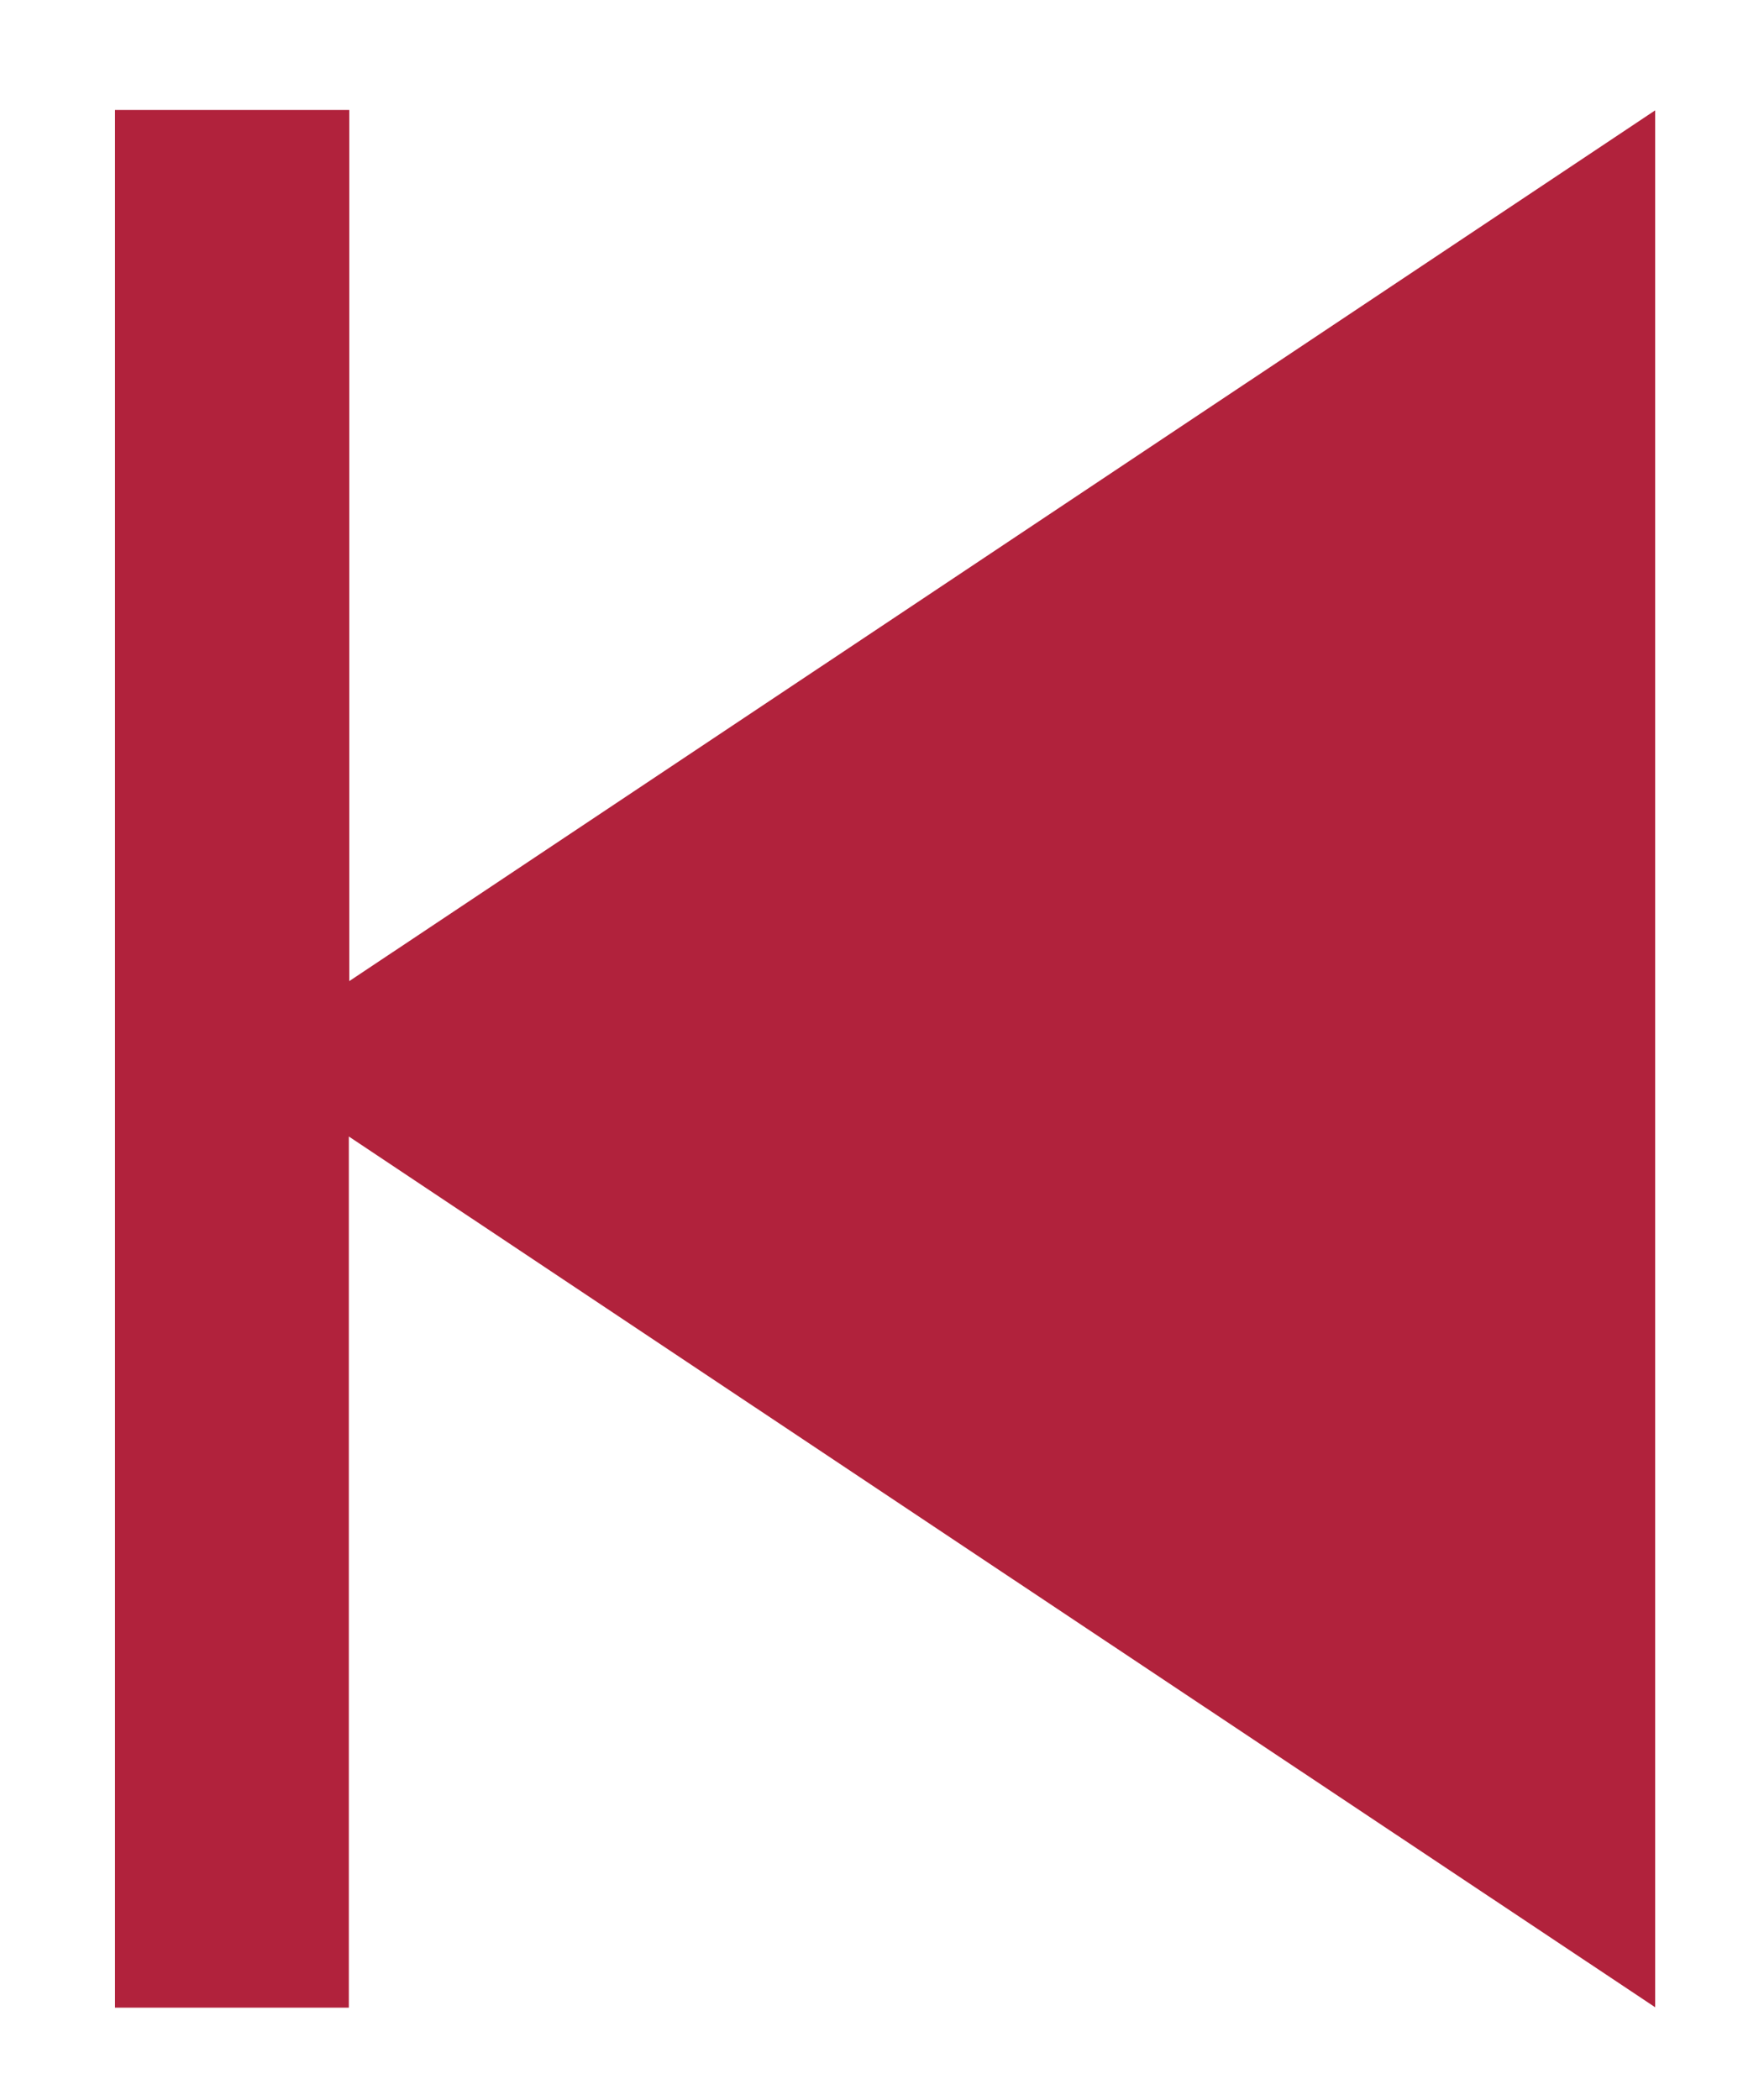 <?xml version="1.0" encoding="utf-8"?>
<!-- Generator: Adobe Illustrator 24.1.2, SVG Export Plug-In . SVG Version: 6.00 Build 0)  -->
<svg version="1.1" id="Camada_1" xmlns="http://www.w3.org/2000/svg" xmlns:xlink="http://www.w3.org/1999/xlink" x="0px" y="0px"
	 viewBox="0 0 410.7 494.7" style="enable-background:new 0 0 410.7 494.7;" xml:space="preserve">
<style type="text/css">
	.svgfl{fill:#B1223C;}
	.svgfl:hover{fill:#fff;}
</style>
<path class="svgfl" d="M82.3,231.1c0-69.4,0-137.1,0-205.2c-18.6,0-36.7,0-55.2,0c0,149,0,297.8,0,447c18.2,0,36.3,0,55.1,0
	c0-67.8,0-135.7,0-205.2c103.2,68.8,205.1,136.7,307.8,205.1c0-149.2,0-297.4,0-446.8C287.4,94.4,185.5,162.3,82.3,231.1z"/>
</svg>
